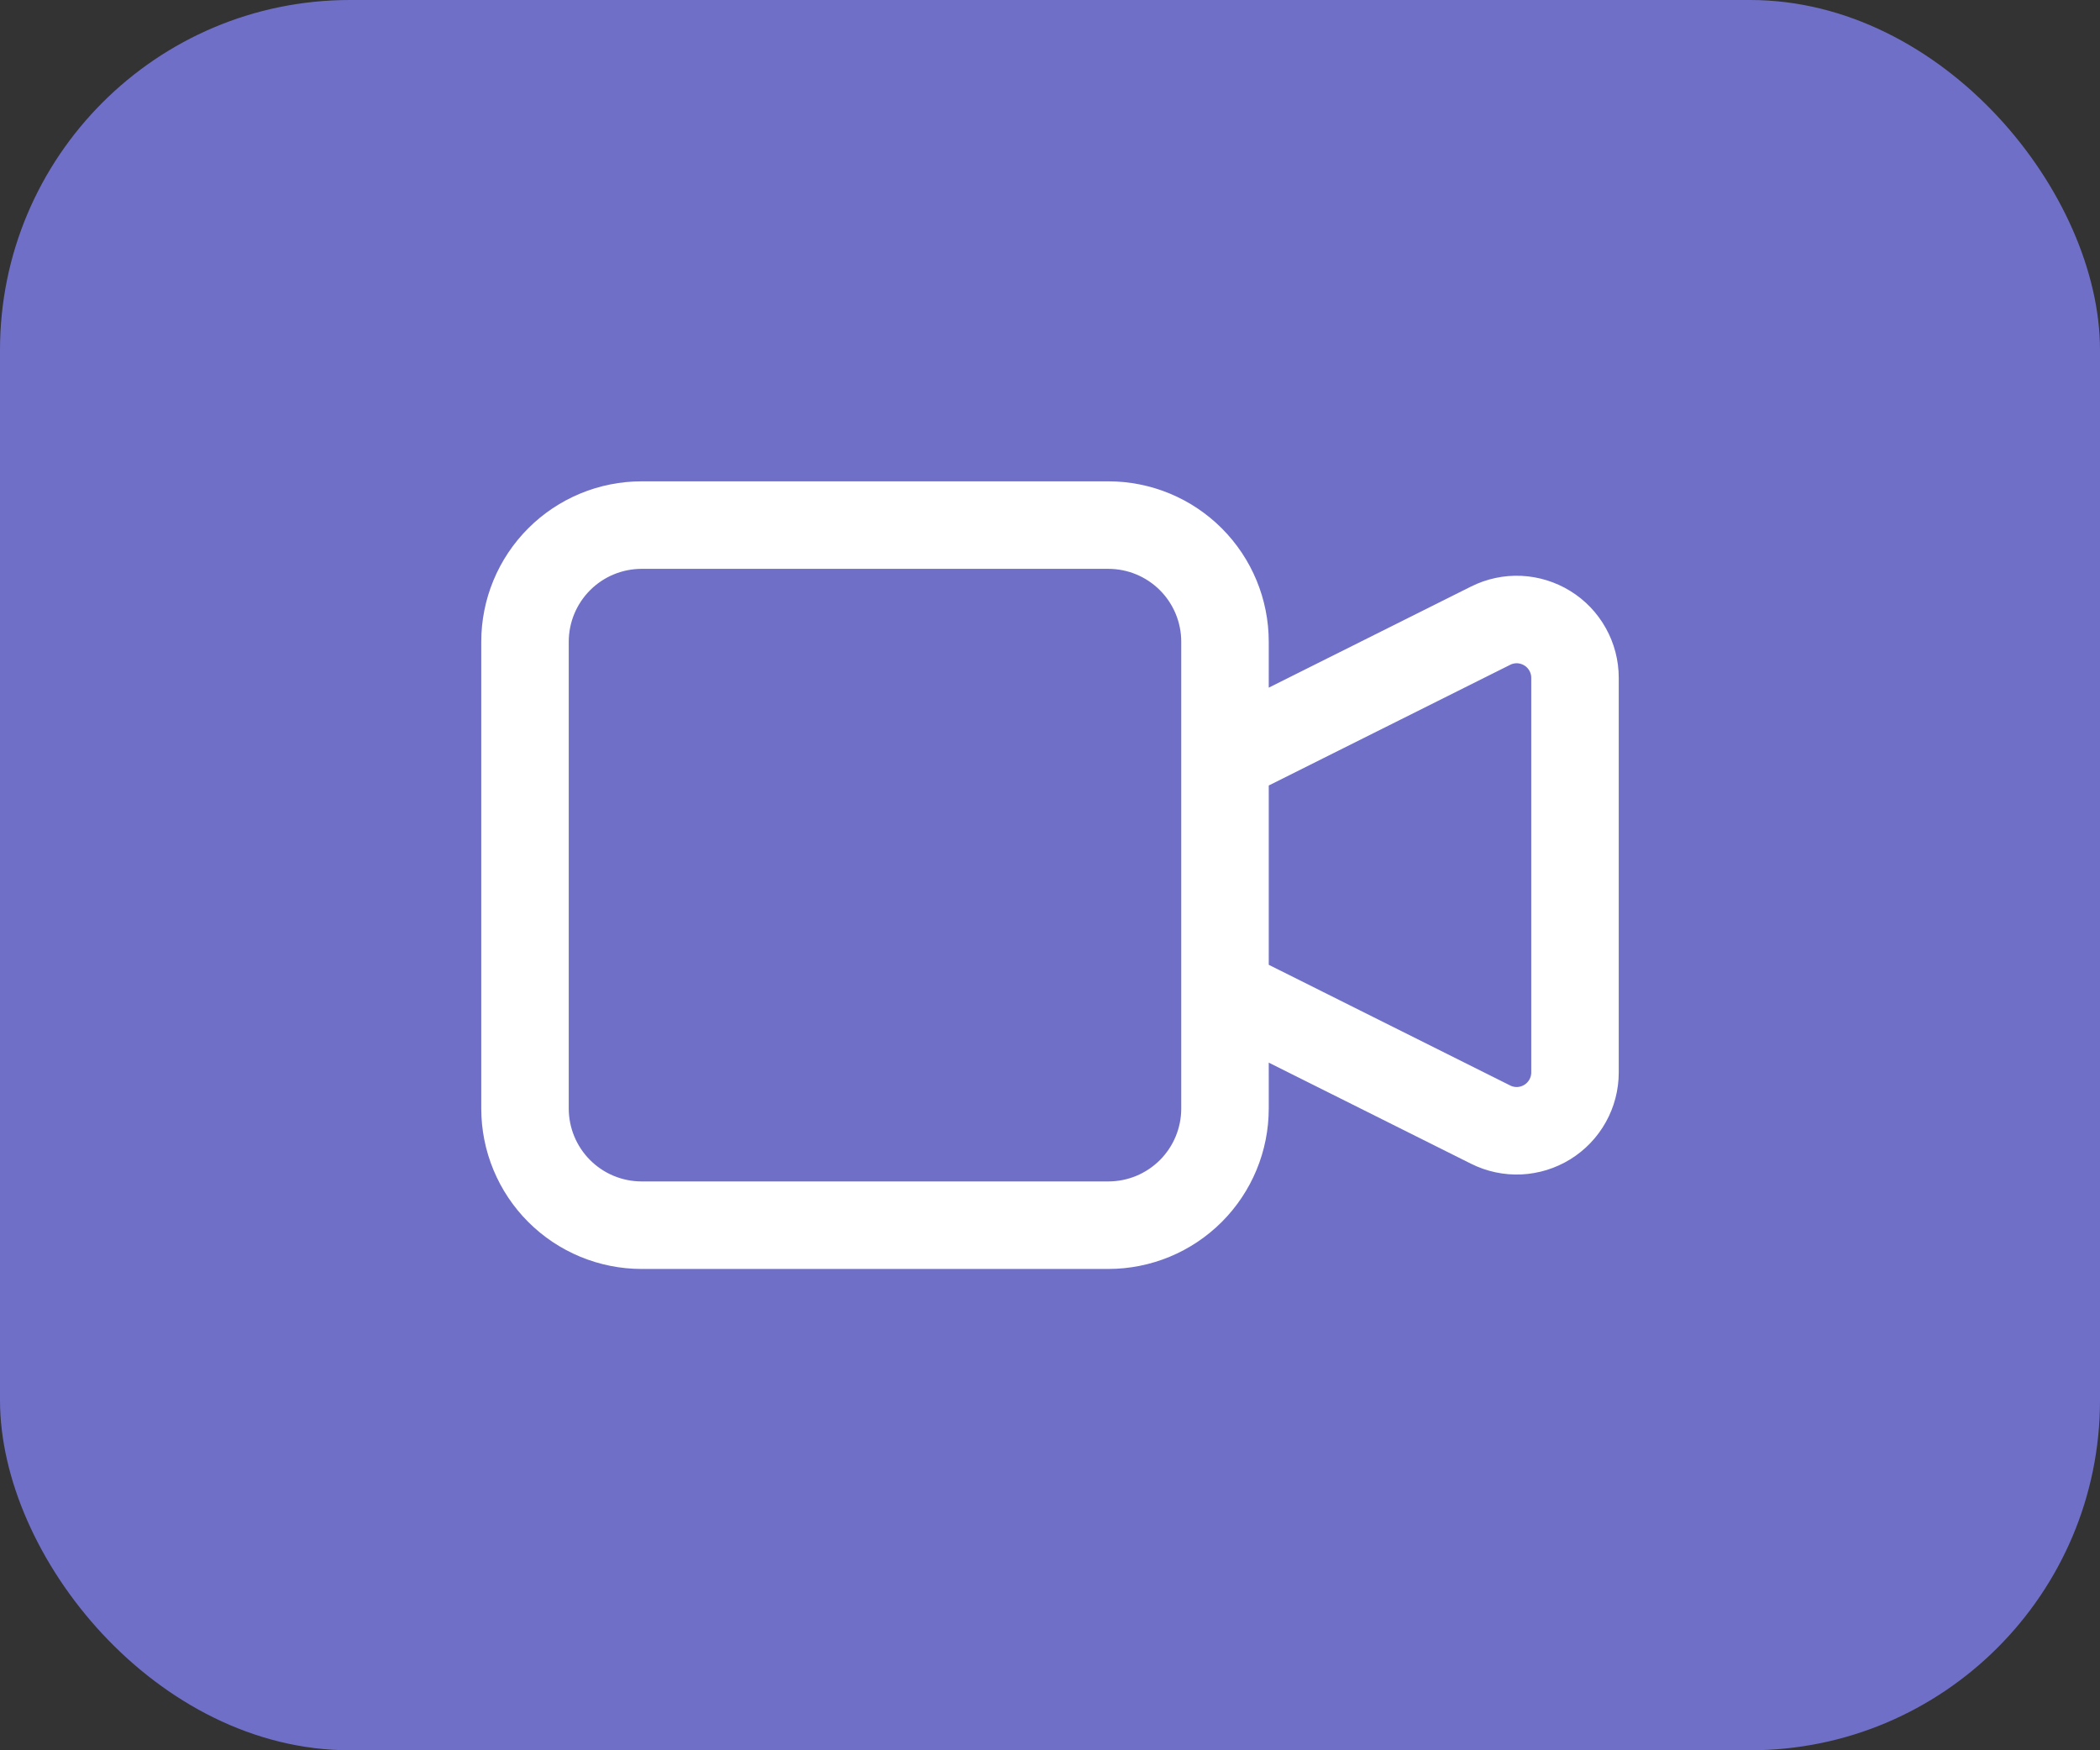 <svg width="48" height="40" viewBox="0 0 48 40" fill="none" xmlns="http://www.w3.org/2000/svg">
<rect x="0" y="0" width="48" height="40" fill="#333333" stroke="none"/>
<rect width="48" height="40" rx="8" fill="#6F6FC8"/>
<path d="M28 17.333L34.071 14.299C34.274 14.197 34.5 14.149 34.727 14.159C34.954 14.17 35.174 14.238 35.367 14.357C35.561 14.476 35.72 14.643 35.831 14.842C35.942 15.04 36 15.264 36 15.491V24.509C36 24.736 35.942 24.96 35.831 25.158C35.72 25.357 35.561 25.523 35.367 25.643C35.174 25.762 34.954 25.83 34.727 25.841C34.5 25.851 34.274 25.803 34.071 25.701L28 22.667V17.333ZM12 14.667C12 13.959 12.281 13.281 12.781 12.781C13.281 12.281 13.959 12 14.667 12H25.333C26.041 12 26.719 12.281 27.219 12.781C27.719 13.281 28 13.959 28 14.667V25.333C28 26.041 27.719 26.719 27.219 27.219C26.719 27.719 26.041 28 25.333 28H14.667C13.959 28 13.281 27.719 12.781 27.219C12.281 26.719 12 26.041 12 25.333V14.667Z" stroke="white" stroke-width="2" stroke-linecap="round" stroke-linejoin="round"/>
</svg>
